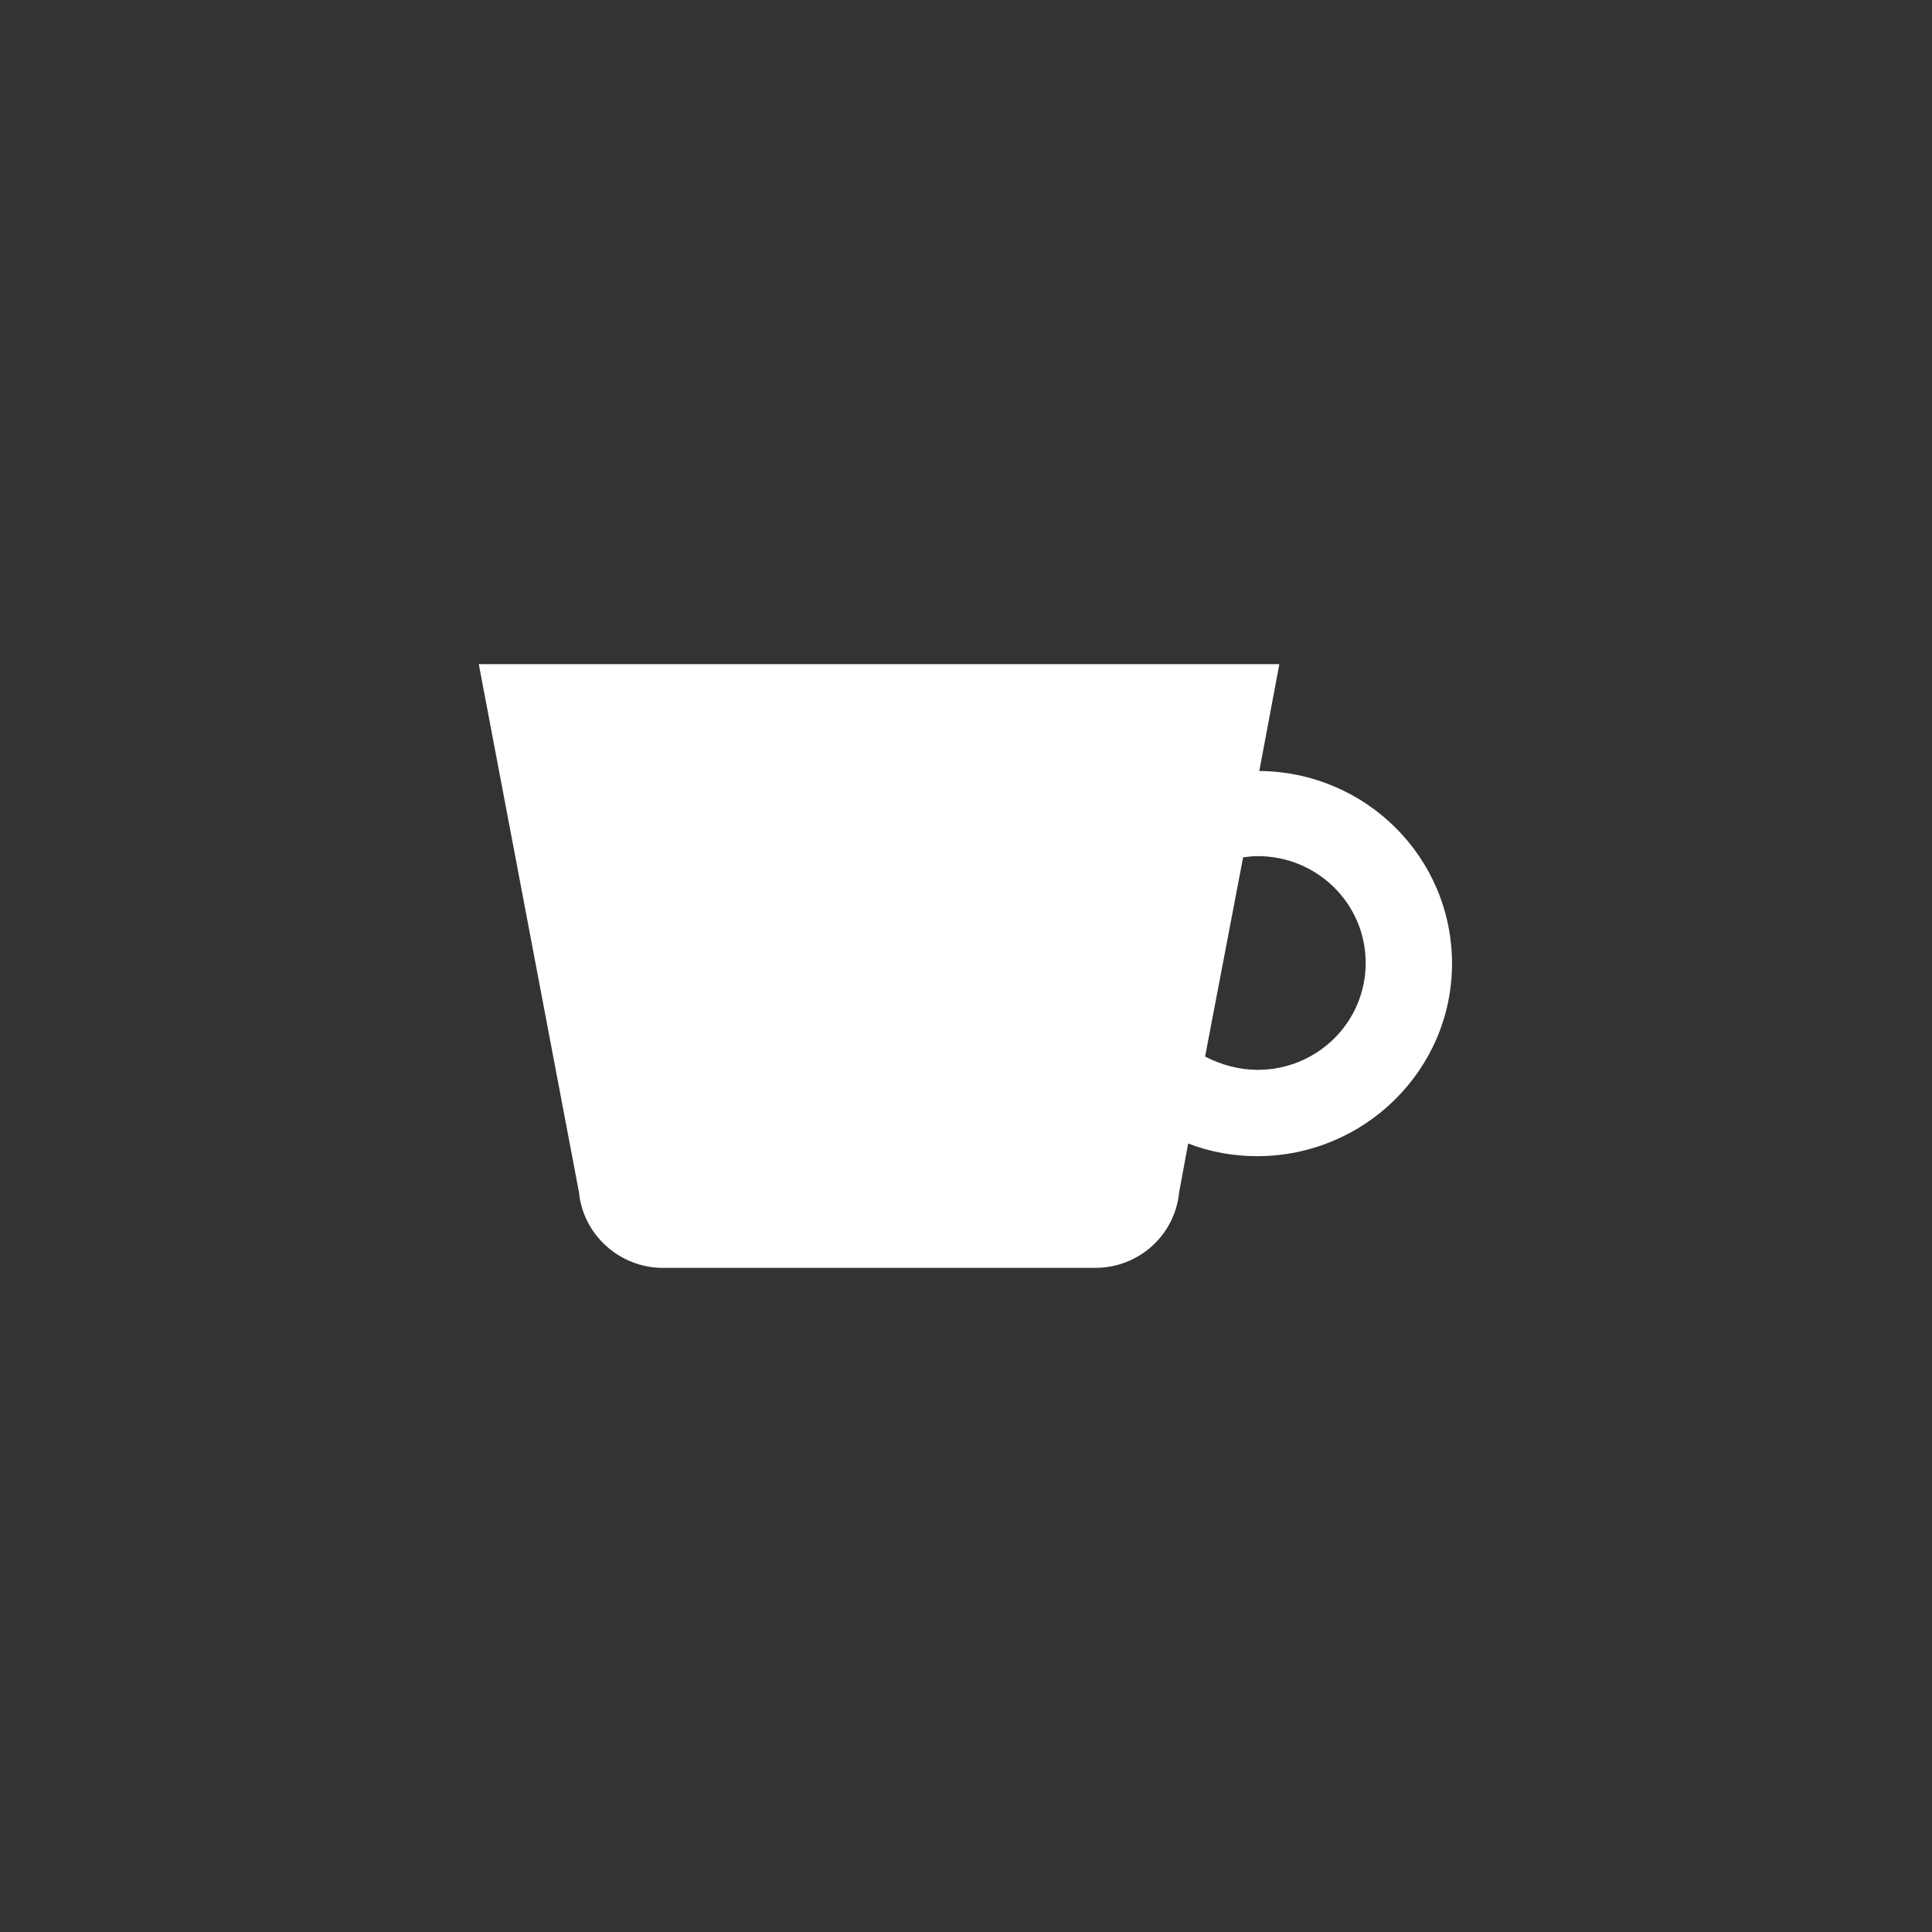 <?xml version="1.0" encoding="UTF-8"?><svg id="Thumnails" xmlns="http://www.w3.org/2000/svg" viewBox="0 0 32 32"><rect x="0" y="0" width="32" height="32" fill="#333333" stroke="none"/><path d="m20.86,12.76l.33-1.76H7.93l1.66,8.75c.07.71.68,1.25,1.39,1.25h7.16c.72,0,1.32-.54,1.39-1.25l.15-.81c.36.14.75.21,1.14.21,1.78,0,3.23-1.43,3.23-3.19s-1.43-3.18-3.2-3.19Zm-.03,4.96c-.3,0-.6-.08-.87-.22l.63-3.3c.08-.01.16-.02.24-.02.99,0,1.79.79,1.79,1.77s-.8,1.77-1.79,1.77Z" fill="#fff" fill-rule="evenodd"/></svg>